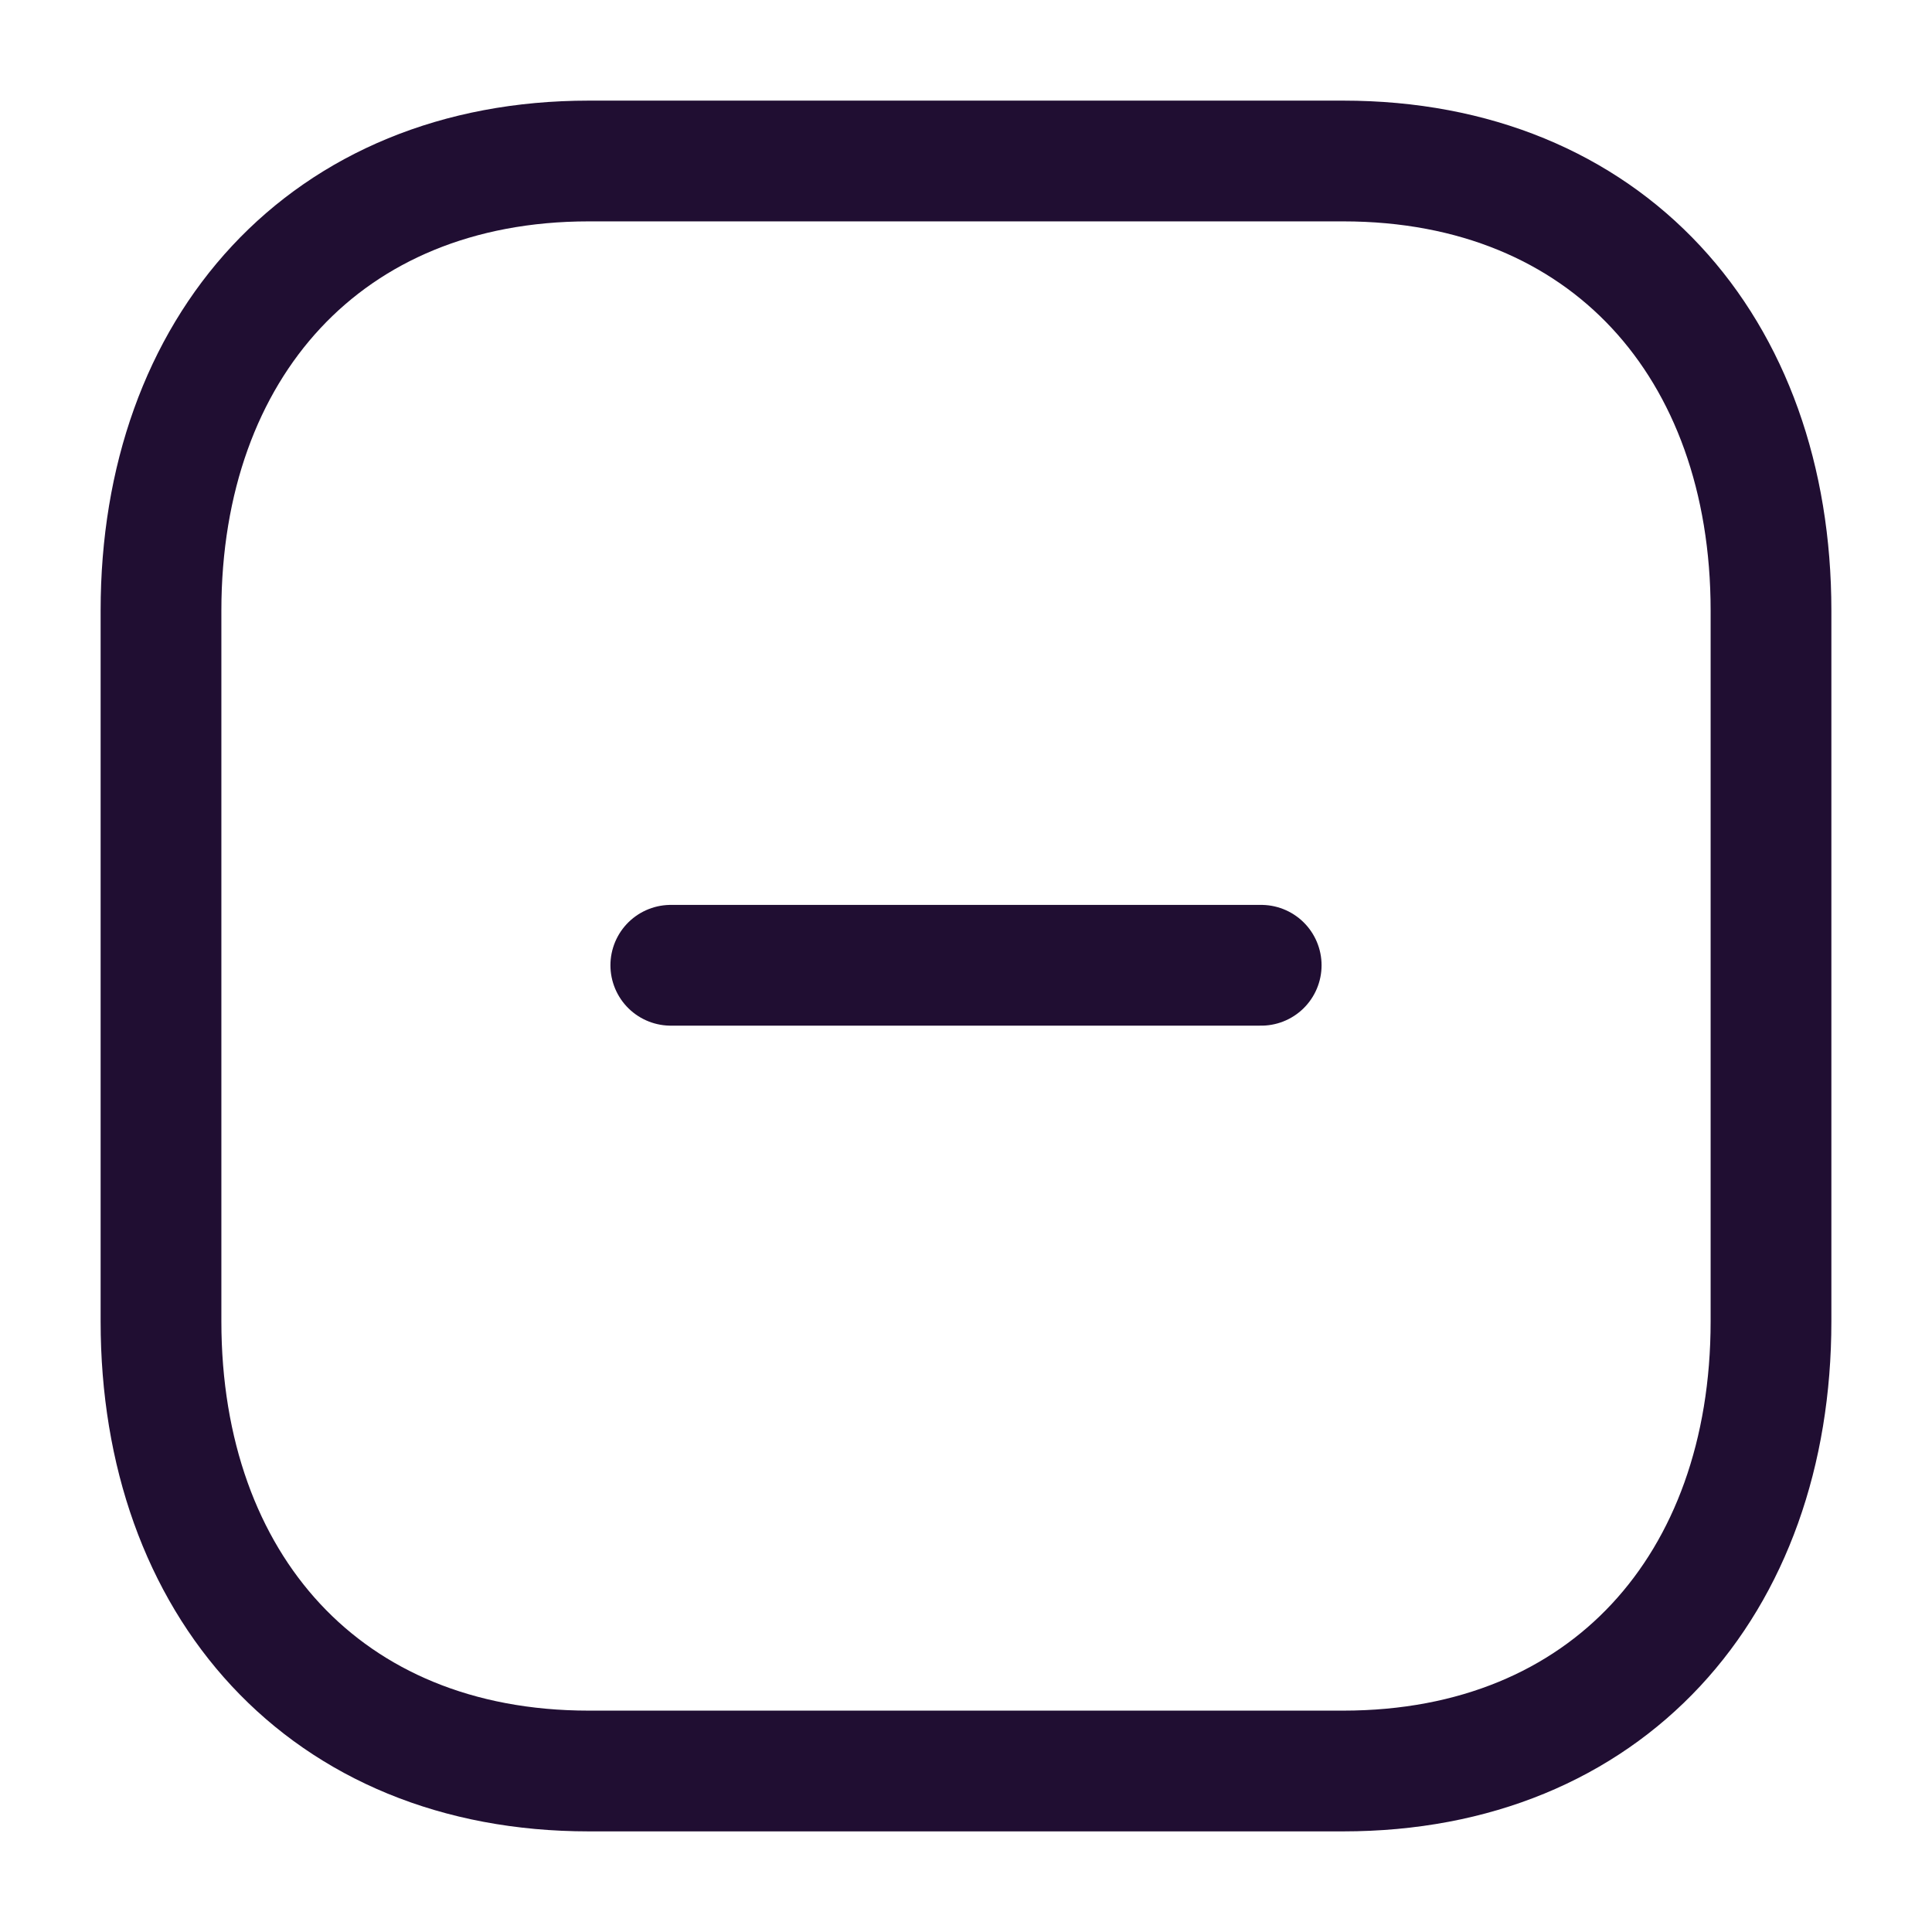 <?xml version="1.0" encoding="UTF-8" standalone="no"?>
<svg
   width="24"
   height="24"
   viewBox="0 0 24 24"
   fill="none"
   version="1.1"
   id="svg8"
   xmlns="http://www.w3.org/2000/svg"
   xmlns:svg="http://www.w3.org/2000/svg">
  <defs
     id="defs12" />
  <path
     d="M 15.667,11.991 H 8.333"
     stroke="#200e32"
     stroke-width="1.5"
     stroke-linecap="round"
     stroke-linejoin="round"
     id="path4" />
  <path
     fill-rule="evenodd"
     clip-rule="evenodd"
     d="M 16.686,2 H 7.314 C 4.048,2 2,4.312 2,7.585 V 16.415 C 2,19.688 4.038,22 7.314,22 H 16.686 C 19.962,22 22,19.688 22,16.415 V 7.585 C 22,4.312 19.962,2 16.686,2 Z"
     stroke="#200e32"
     stroke-width="1.5"
     stroke-linecap="round"
     stroke-linejoin="round"
     id="path6" />
</svg>
